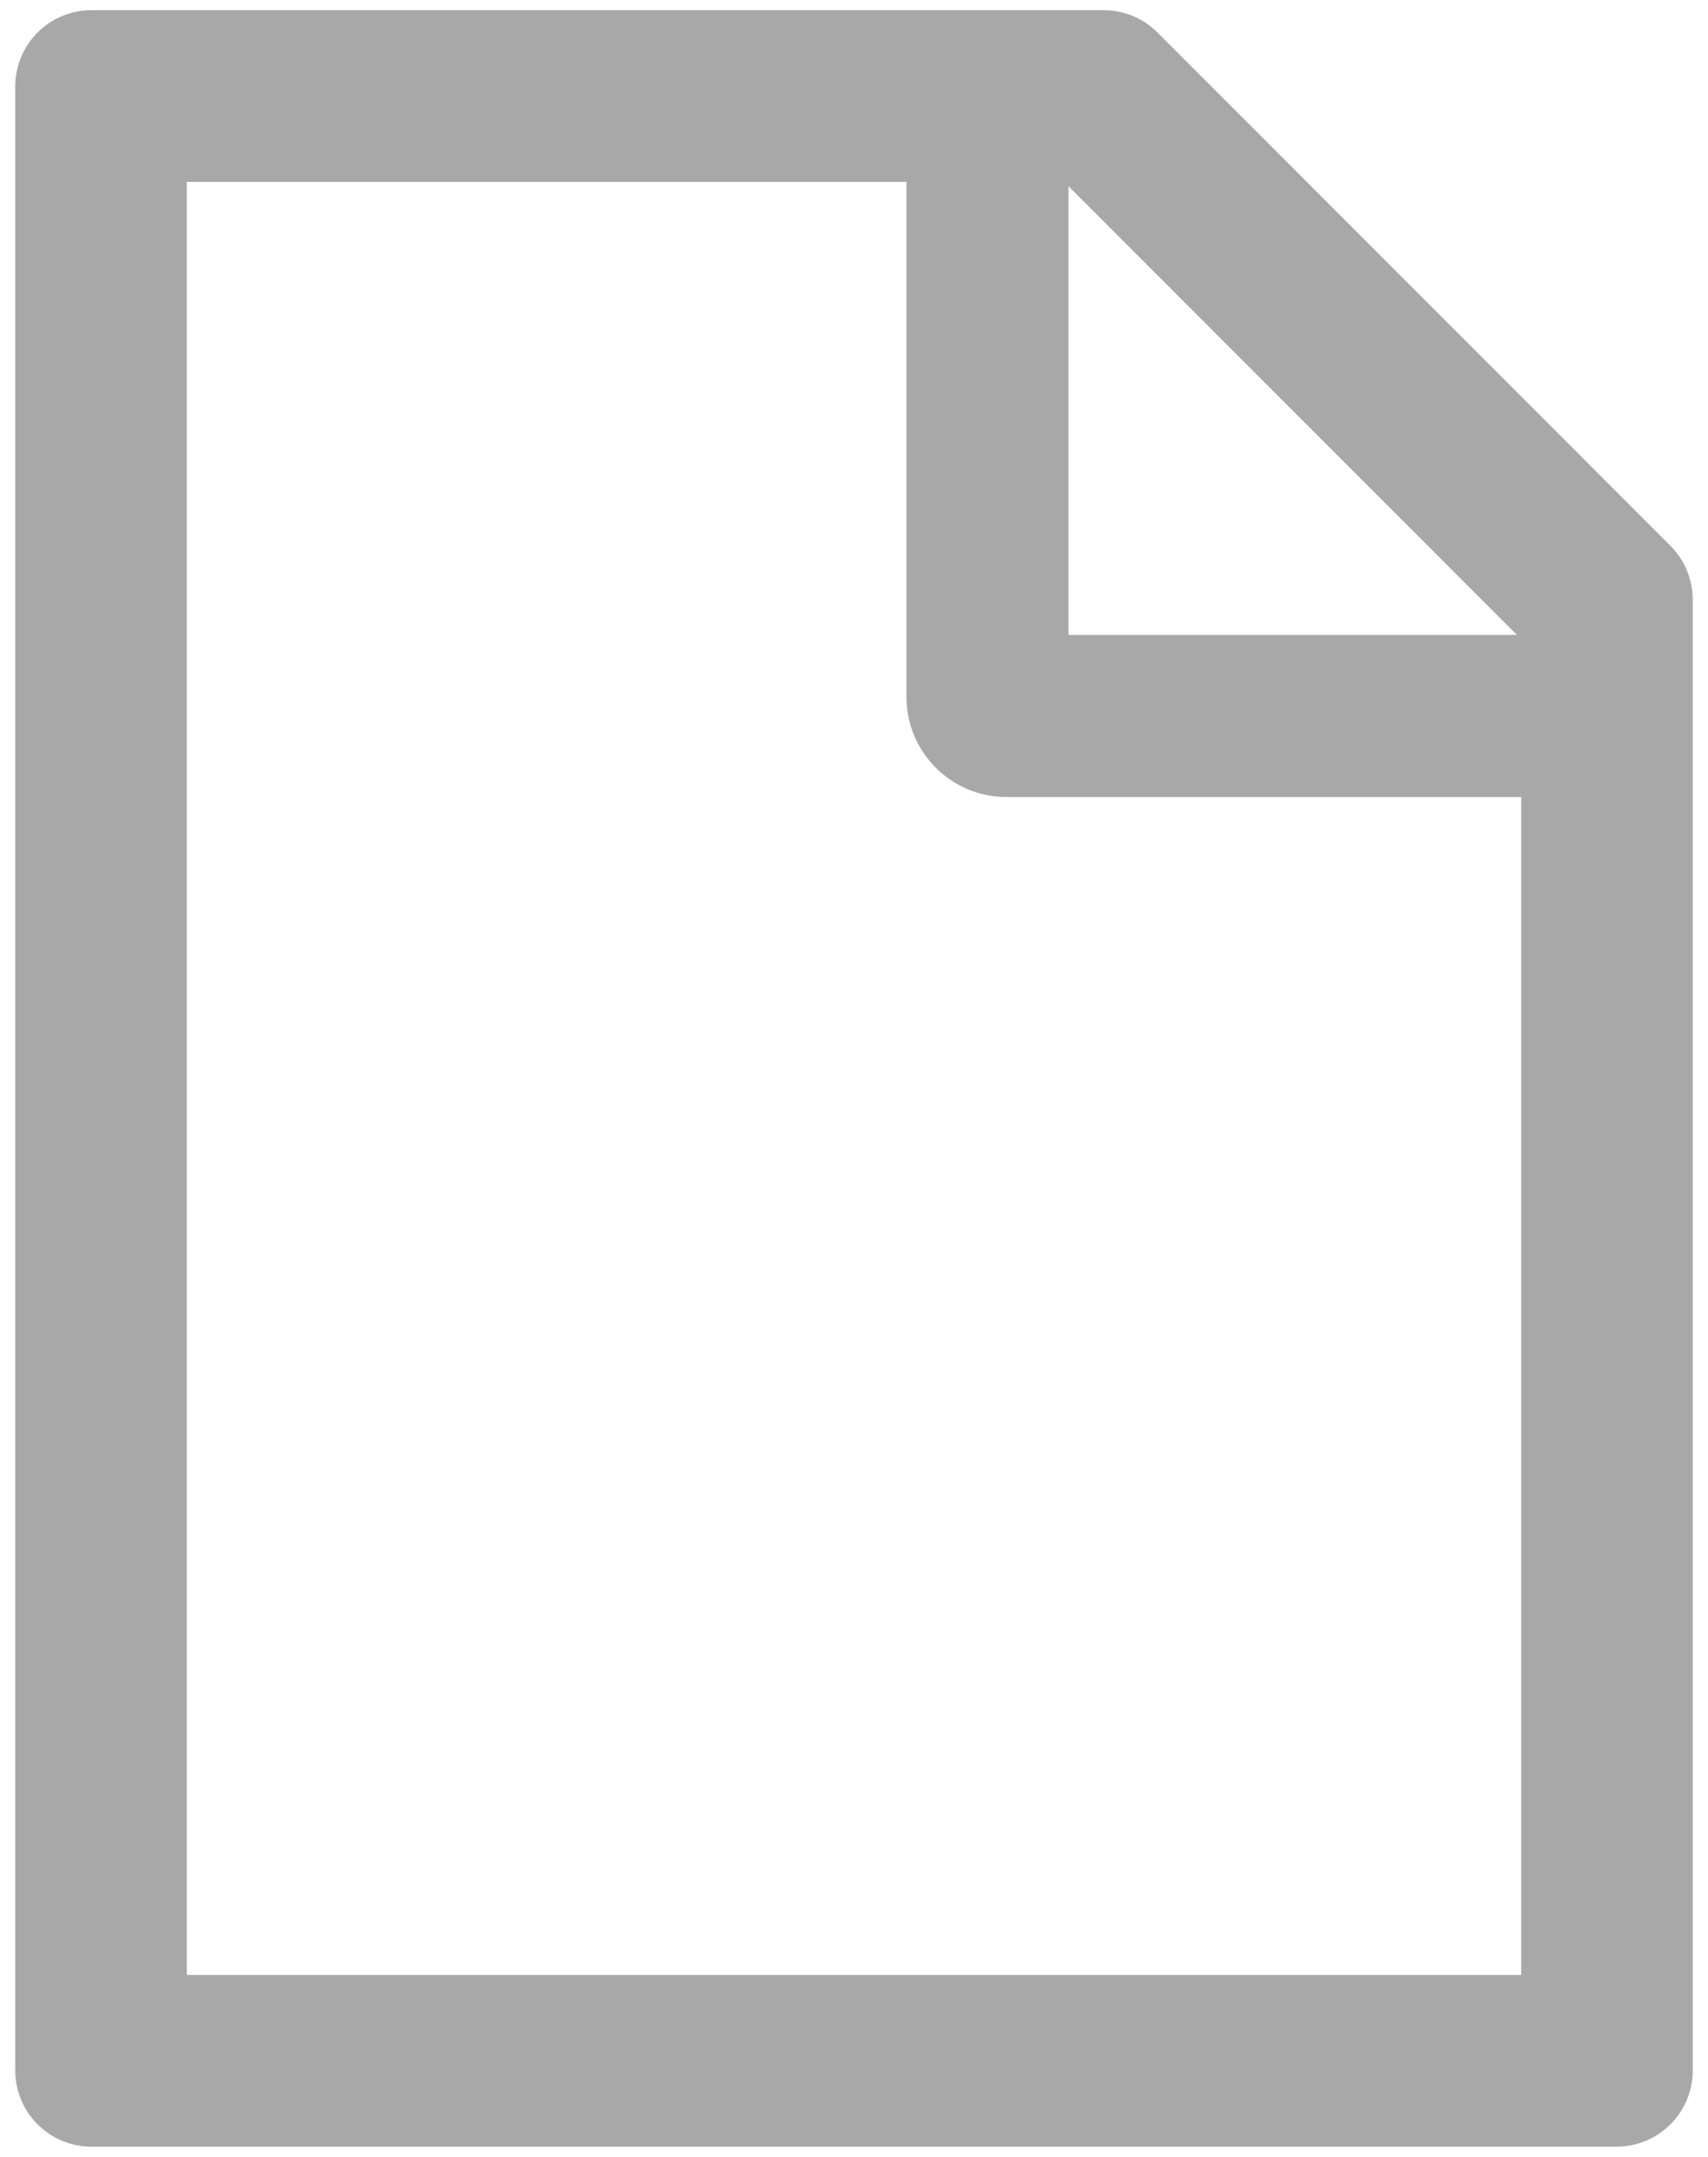 <svg width="84" height="106" viewBox="0 0 84 106" fill="none" xmlns="http://www.w3.org/2000/svg">
<path d="M82.148 26.82L56.93 1.602C56.227 0.898 55.277 0.5 54.281 0.5H4.5C2.426 0.5 0.75 2.176 0.75 4.25V101.75C0.75 103.824 2.426 105.5 4.5 105.5H79.5C81.574 105.5 83.25 103.824 83.25 101.75V29.48C83.25 28.484 82.852 27.523 82.148 26.82ZM74.602 31.203H52.547V9.148L74.602 31.203ZM74.812 97.062H9.188V8.938H44.578V34.25C44.578 35.555 45.097 36.807 46.02 37.73C46.943 38.653 48.195 39.172 49.5 39.172H74.812V97.062Z" fill="#A8A8A8"/>
</svg>